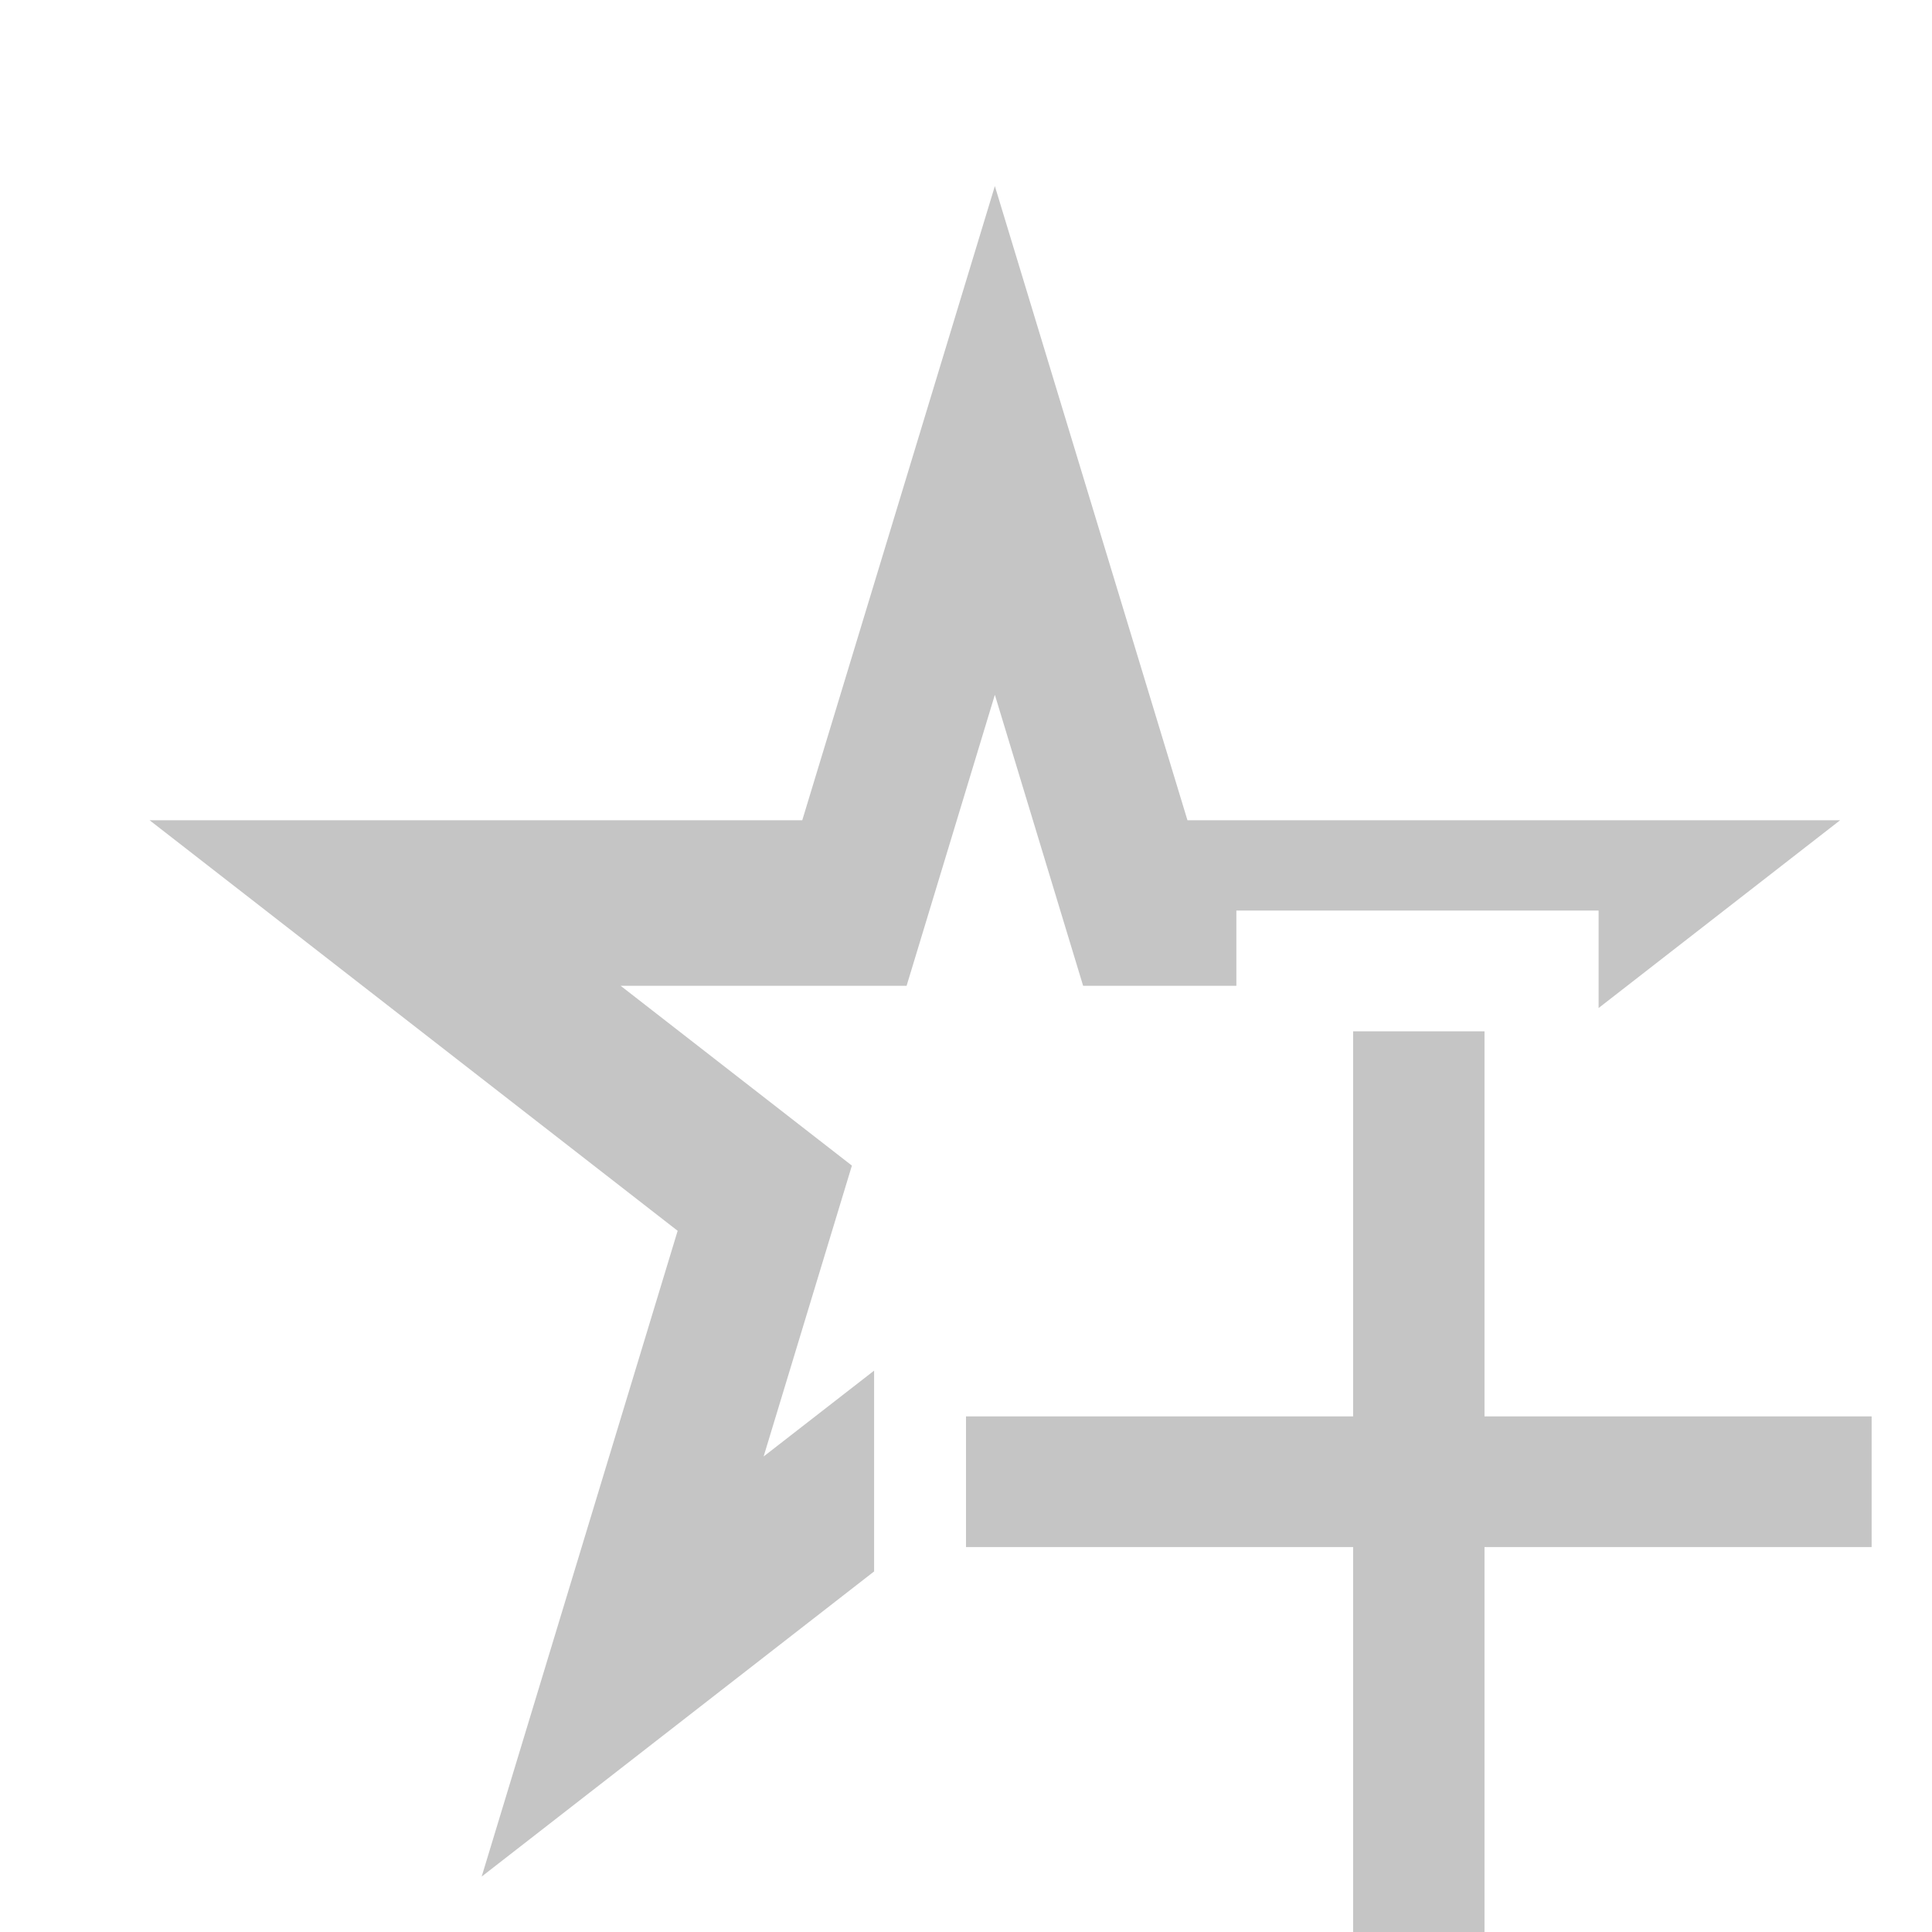 <svg width="16" height="16" viewBox="0 0 16 16" fill="none" xmlns="http://www.w3.org/2000/svg">
<g clip-path="url(#clip0_1148_9)">
<path d="M12.294 16H11.206V12.812H8V11.73H11.206V8.541H12.294V11.73H15.5V12.812H12.294V16Z" fill="#C5C5C5"/>
<path d="M9.834 6.793H15.239L13.239 8.348V7.541H10.239V8.164H8.97L8.239 5.754L7.508 8.164H5.14L7.055 9.653L6.324 12.062L7.239 11.351V13.014L3.989 15.541L5.612 10.193L1.239 6.793H6.644L8.239 1.541L9.834 6.793Z" fill="#C5C5C5"/>
</g>
<defs>
<clipPath id="clip0_1148_9">
<rect width="16" height="16" fill="white"/>
</clipPath>
</defs>
</svg>
